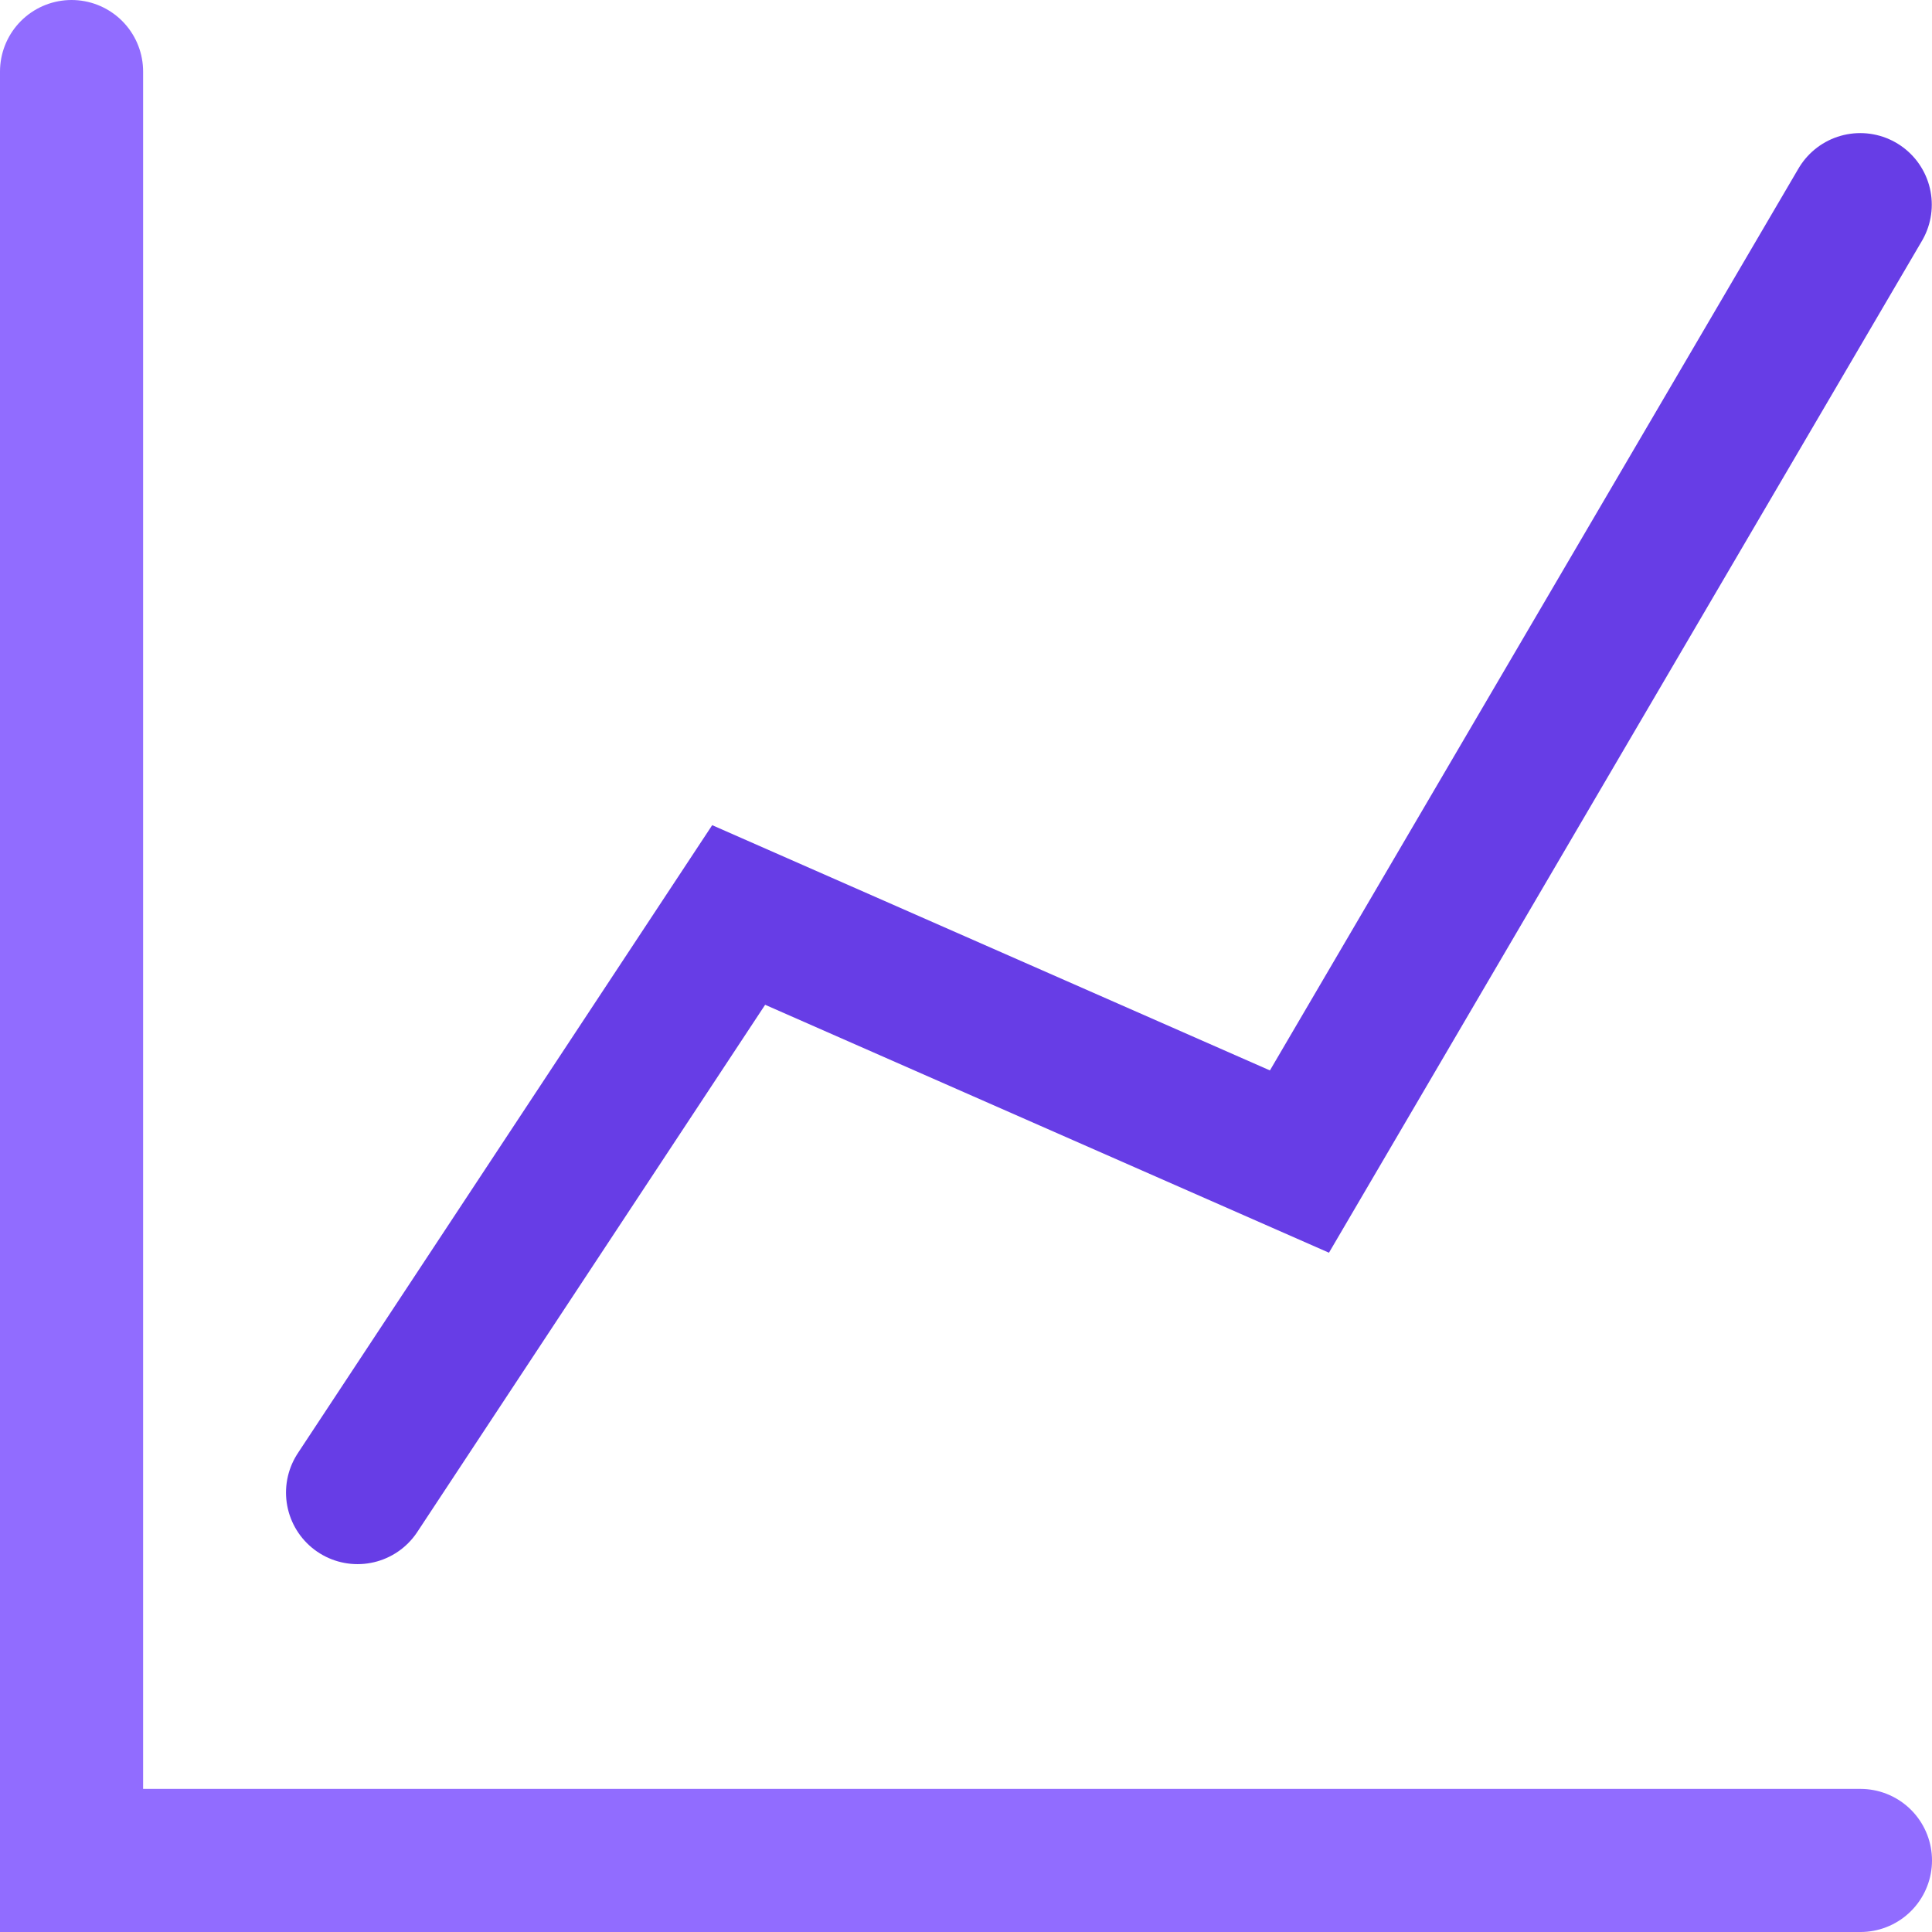<svg fill="none" height="27" viewBox="0 0 27 27" width="27" xmlns="http://www.w3.org/2000/svg"><g stroke-linecap="round" stroke-width="2"><path d="m4.997 20.859 5.326-8.072 7.837 3.446 7.837-13.373" stroke="#673de6"/><path d="m1 1v25h25" stroke="#916cff"/></g></svg>